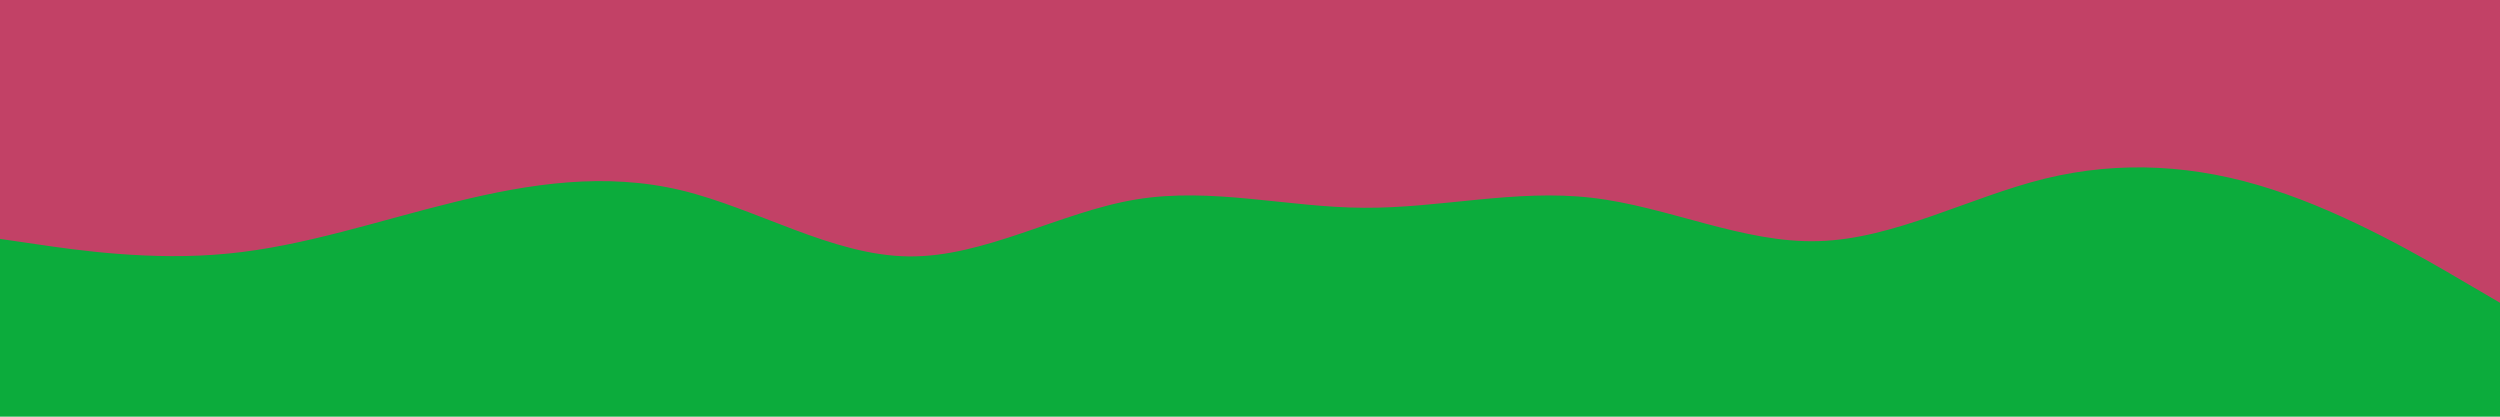 <svg id="visual" viewBox="0 0 900 150" width="900" height="150" xmlns="http://www.w3.org/2000/svg" xmlns:xlink="http://www.w3.org/1999/xlink" version="1.1"><rect x="0" y="0" width="900" height="150" fill="#0cac3c"></rect><path d="M0 86L13.7 88C27.3 90 54.7 94 82 91.3C109.3 88.7 136.7 79.3 163.8 72.7C191 66 218 62 245.2 68.5C272.3 75 299.7 92 327 92.3C354.3 92.7 381.7 76.3 409 71.8C436.3 67.3 463.7 74.7 491 74.8C518.3 75 545.7 68 573 71.2C600.3 74.3 627.7 87.7 654.8 86.8C682 86 709 71 736.2 64.3C763.3 57.7 790.7 59.3 818 68.2C845.3 77 872.7 93 886.3 101L900 109L900 0L886.3 0C872.7 0 845.3 0 818 0C790.7 0 763.3 0 736.2 0C709 0 682 0 654.8 0C627.7 0 600.3 0 573 0C545.7 0 518.3 0 491 0C463.7 0 436.3 0 409 0C381.7 0 354.3 0 327 0C299.7 0 272.3 0 245.2 0C218 0 191 0 163.8 0C136.7 0 109.3 0 82 0C54.7 0 27.3 0 13.7 0L0 0Z" fill="#c24166" stroke-linecap="round" stroke-linejoin="miter"></path></svg>